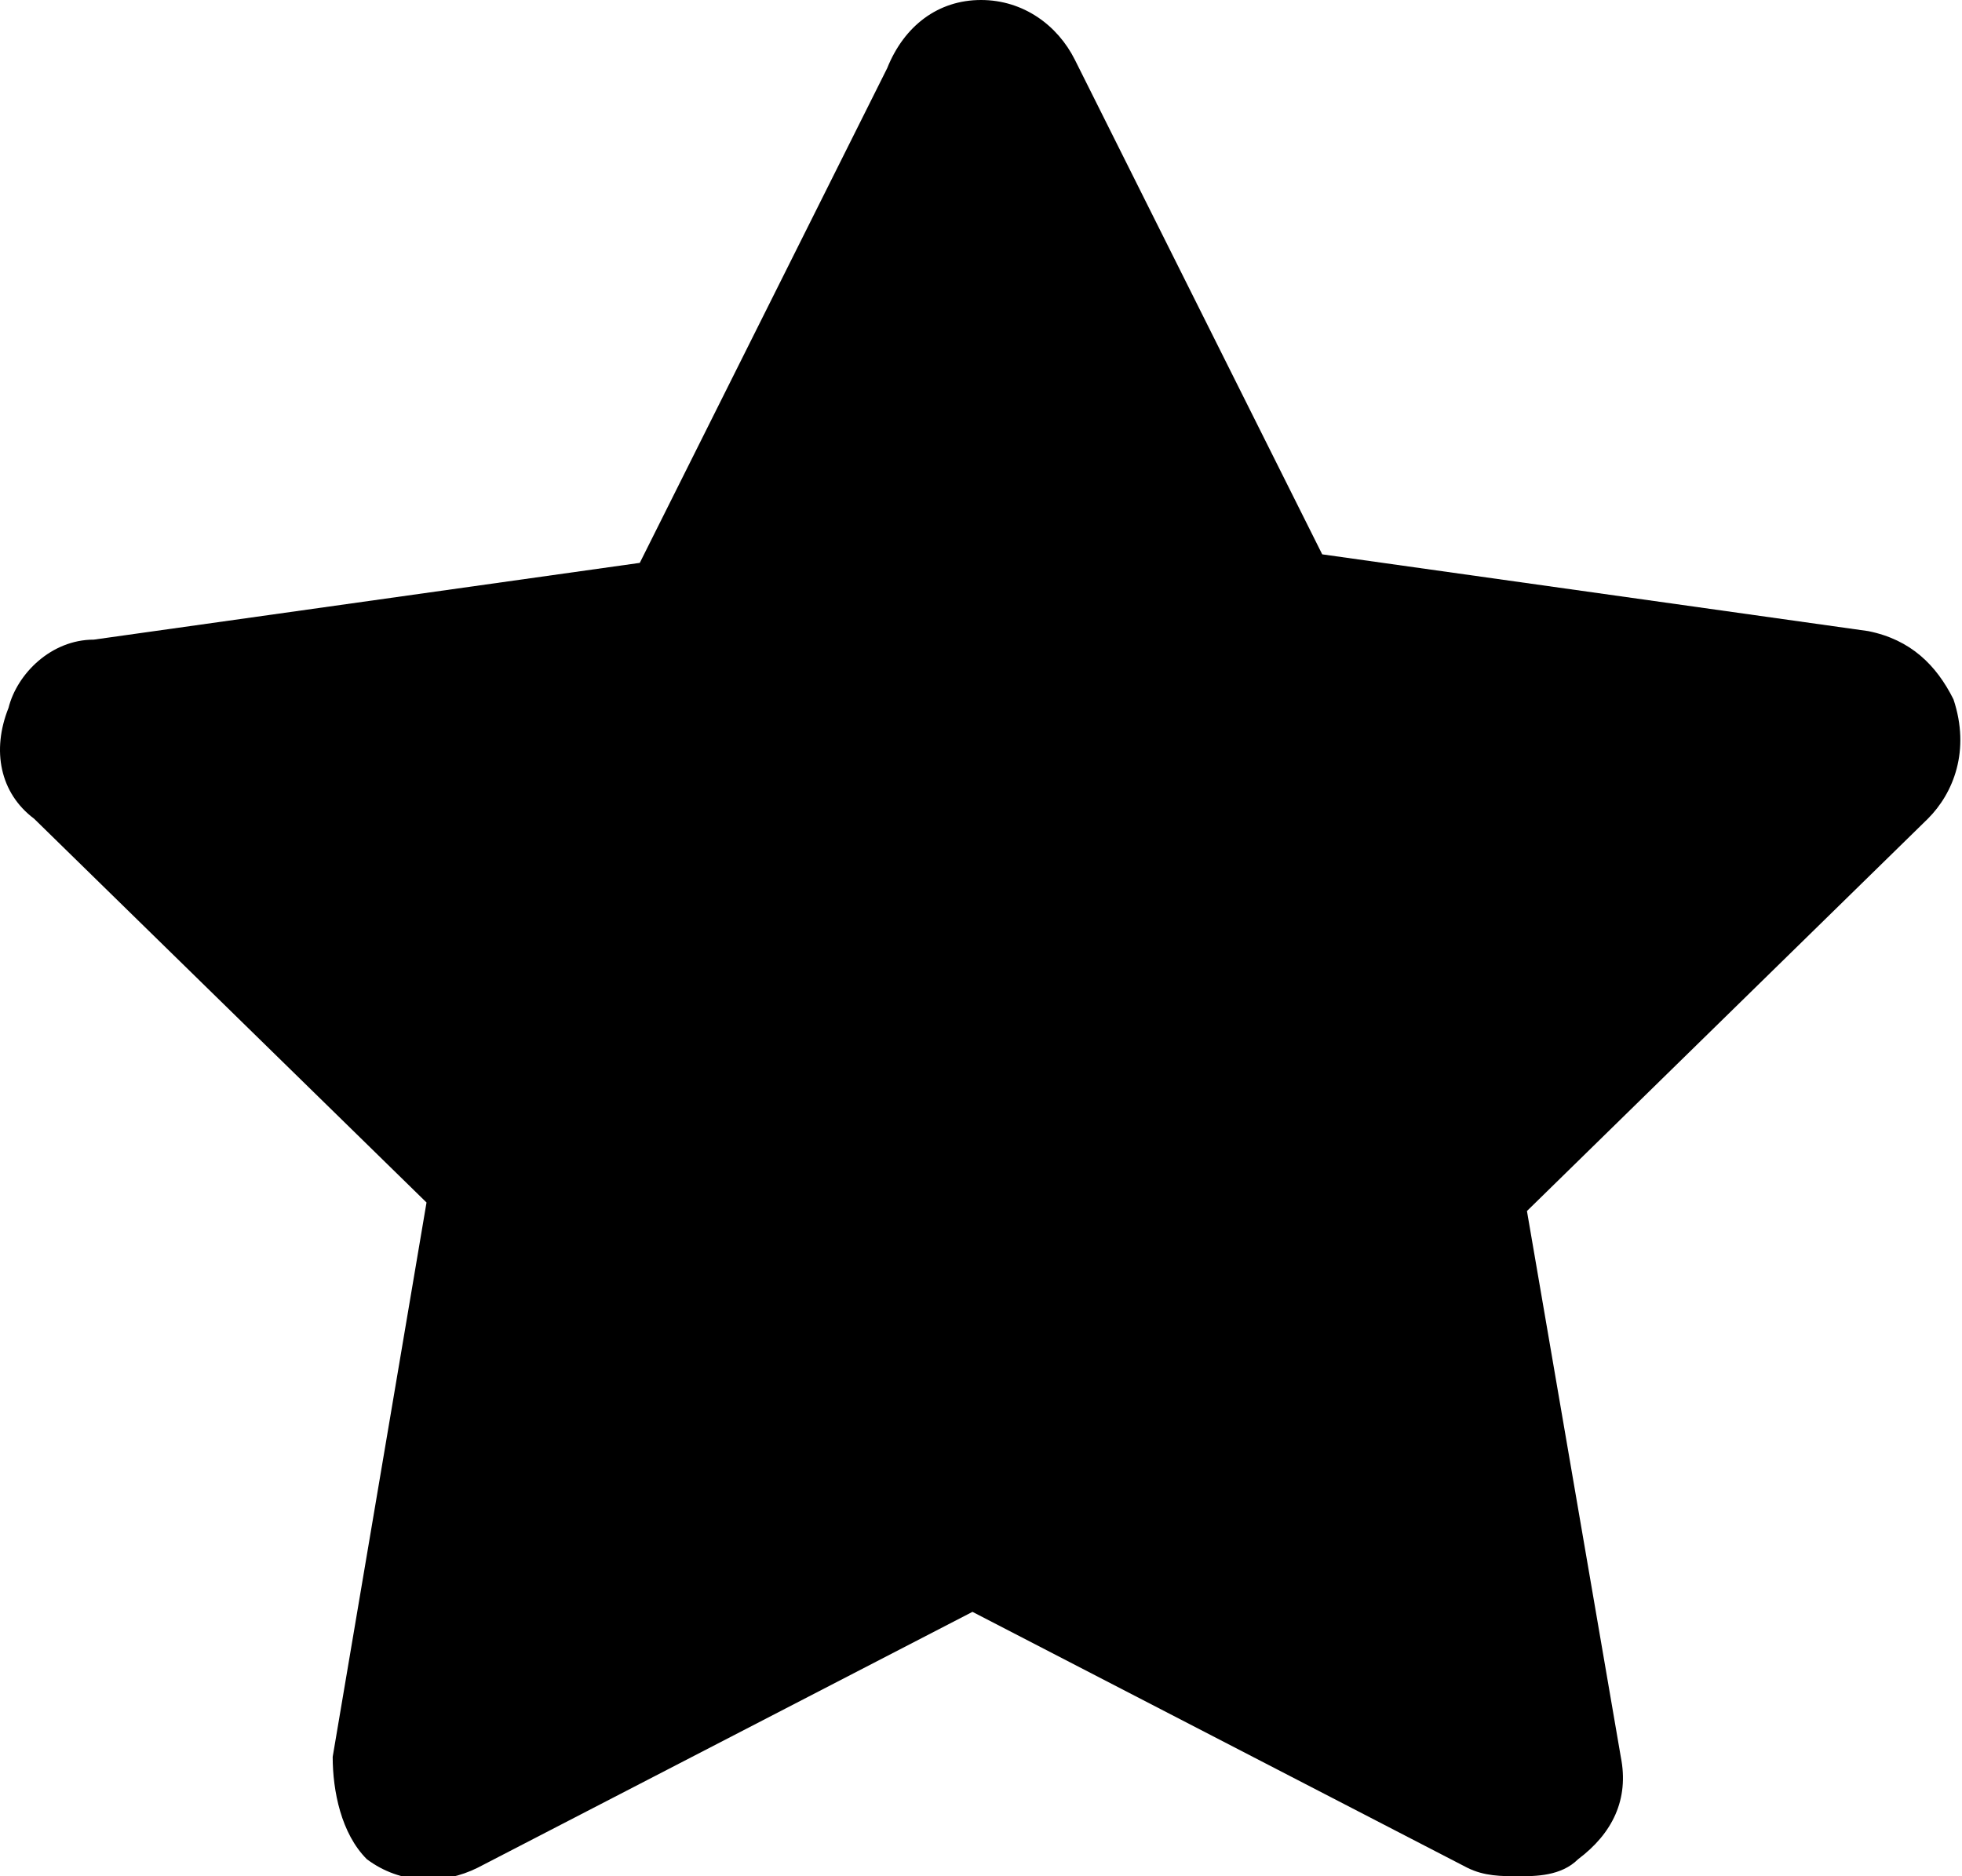 <?xml version="1.0" encoding="utf-8"?>
<!-- Generator: Adobe Illustrator 24.0.0, SVG Export Plug-In . SVG Version: 6.00 Build 0)  -->
<svg version="1.1" id="Слой_1" xmlns="http://www.w3.org/2000/svg" xmlns:xlink="http://www.w3.org/1999/xlink" x="0px" y="0px"
	 viewBox="0 0 23 22" style="enable-background:new 0 0 23 22;" xml:space="preserve">
<path d="M22.6,9.6l-4.7,4.6l1.1,6.4c0.1,0.5-0.1,0.9-0.5,1.2c-0.2,0.2-0.5,0.2-0.7,0.2c-0.2,0-0.4,0-0.6-0.1l-5.8-3l-5.8,3
	c-0.4,0.2-0.9,0.2-1.3-0.1C4,21.5,3.9,21,3.9,20.6L5,14.1L0.4,9.6C0,9.3-0.1,8.8,0.1,8.3c0.1-0.4,0.5-0.8,1-0.8l6.4-0.9l2.9-5.8
	C10.6,0.3,11,0,11.5,0c0.5,0,0.9,0.3,1.1,0.7l2.9,5.8l6.4,0.9c0.5,0.1,0.8,0.4,1,0.8C23.1,8.8,22.9,9.3,22.6,9.6z"/>
</svg>
